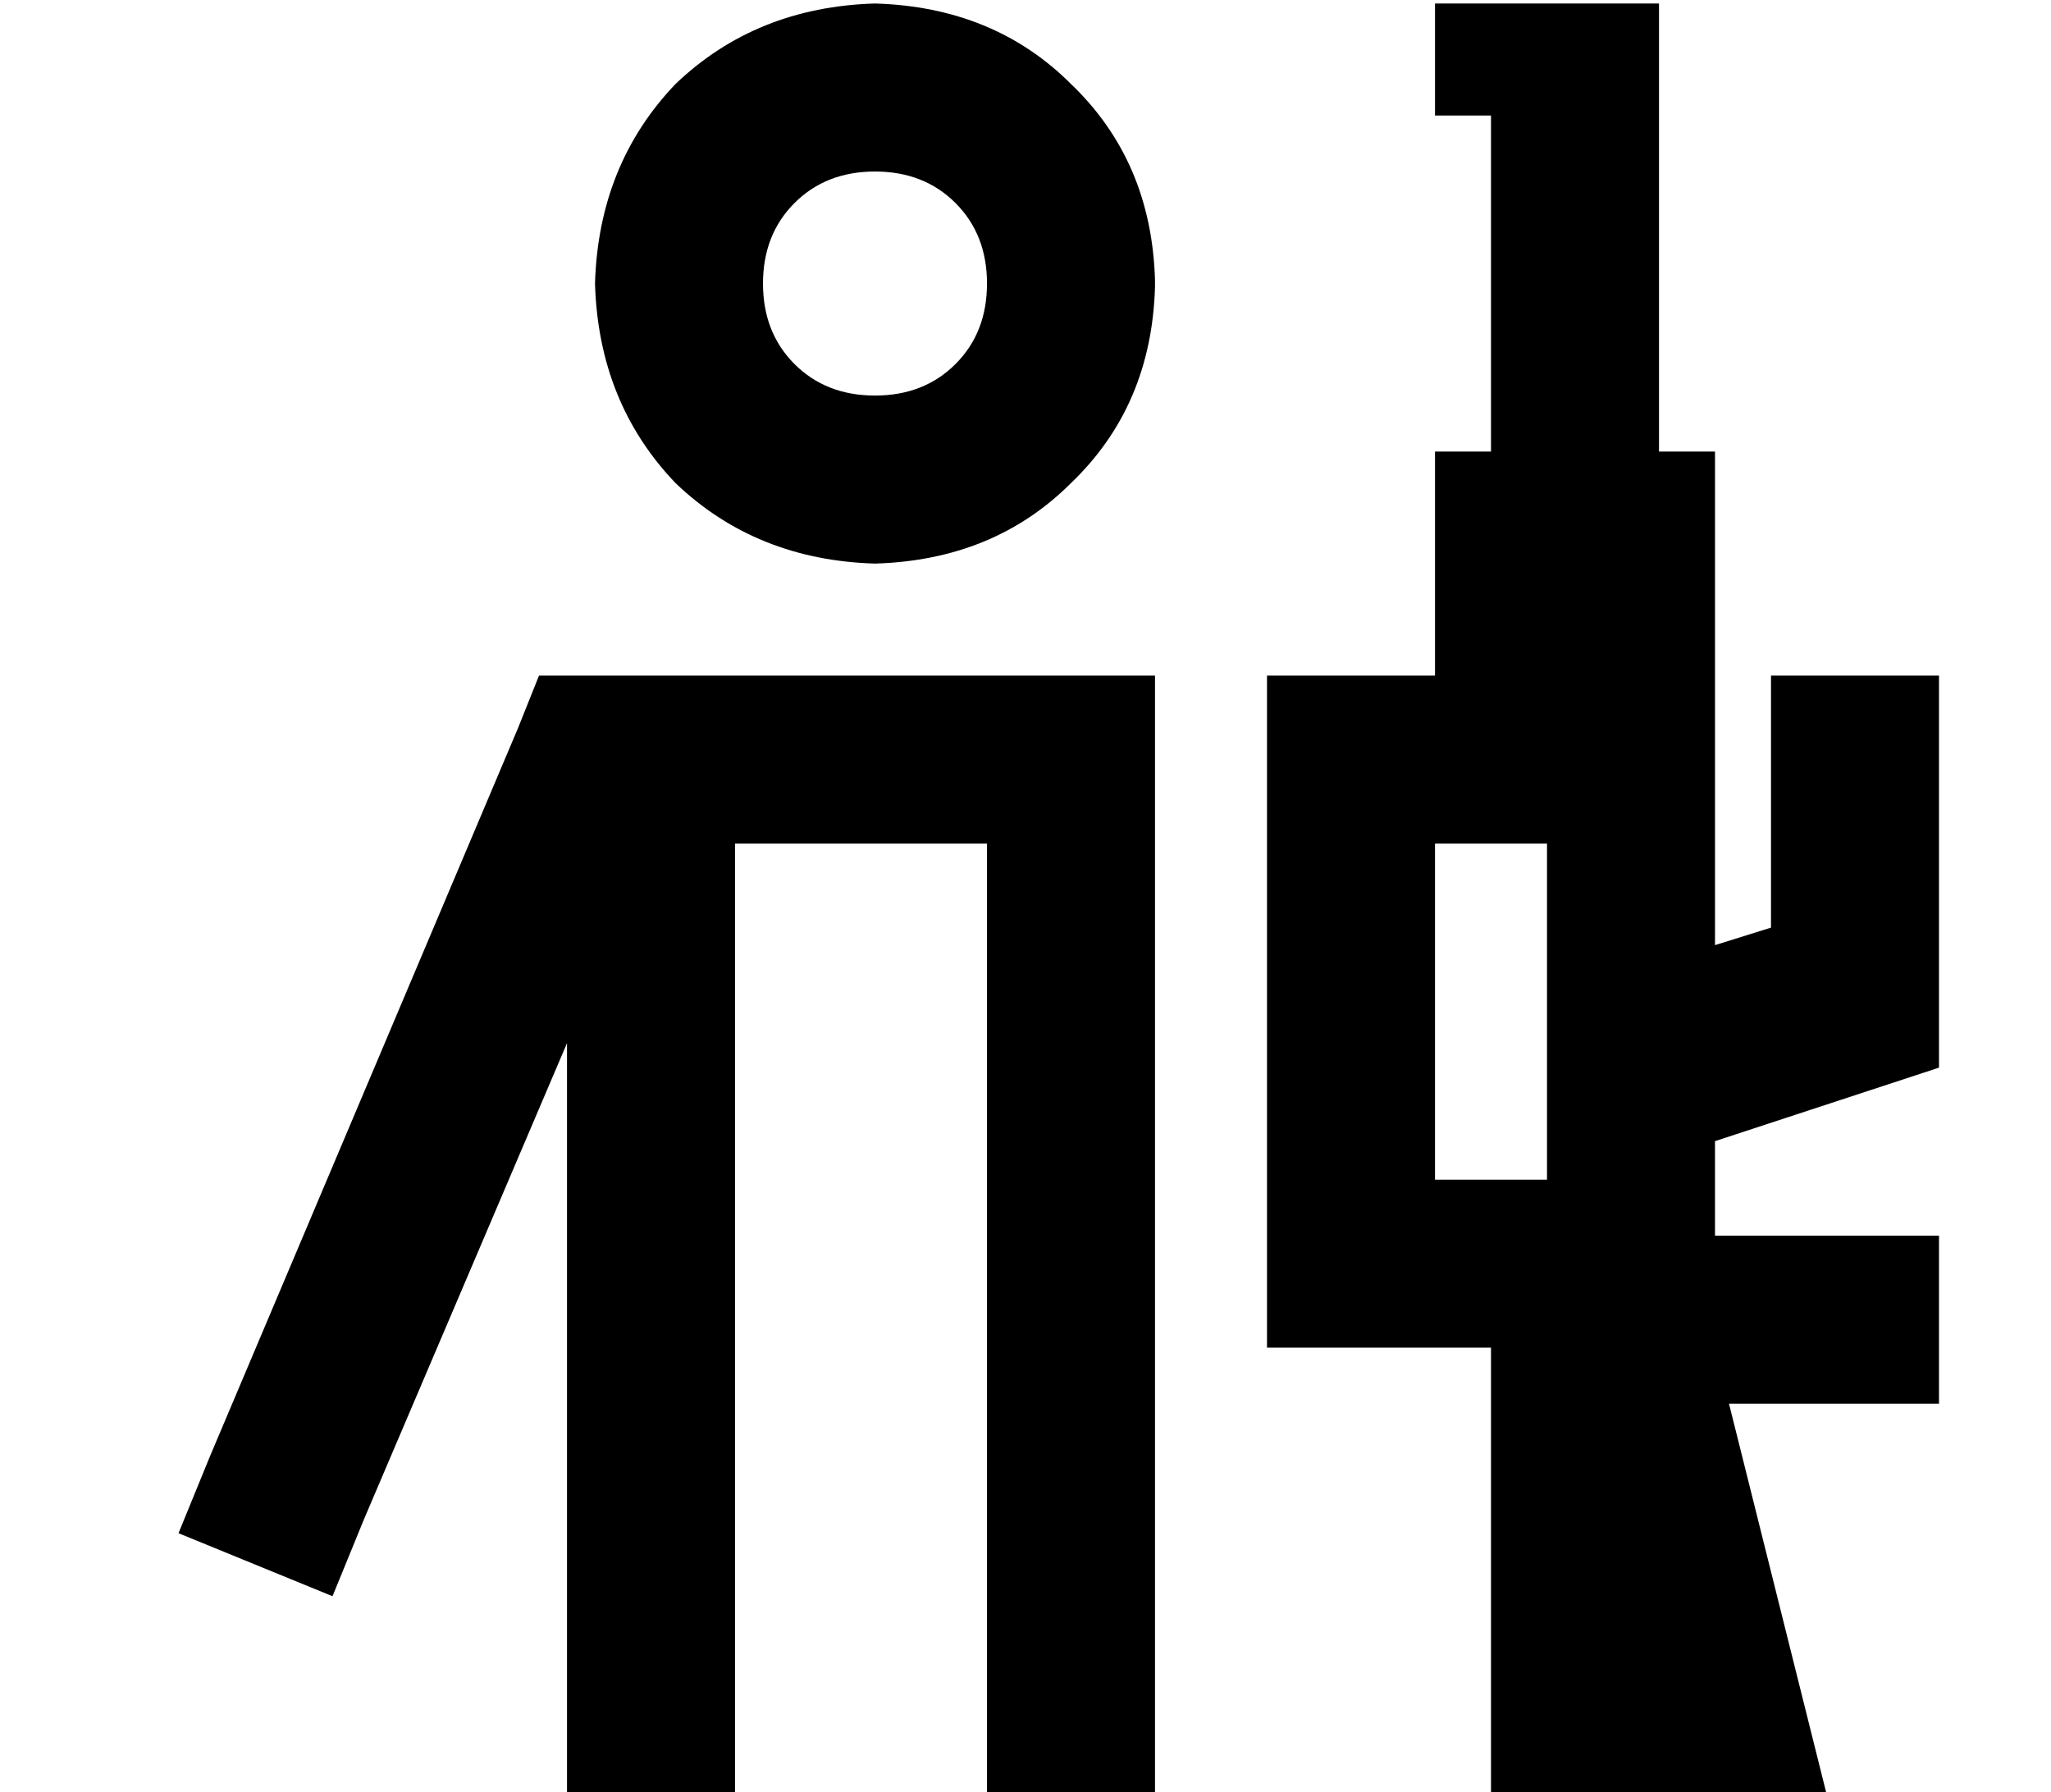 <?xml version="1.0" standalone="no"?>
<!DOCTYPE svg PUBLIC "-//W3C//DTD SVG 1.1//EN" "http://www.w3.org/Graphics/SVG/1.1/DTD/svg11.dtd" >
<svg xmlns="http://www.w3.org/2000/svg" xmlns:xlink="http://www.w3.org/1999/xlink" version="1.1" viewBox="-10 -40 586 512">
   <path fill="currentColor"
d="M240 -39q-34 1 -57 23v0v0q-22 23 -23 57q1 34 23 57q23 22 57 23q34 -1 56 -23q23 -22 24 -56v-2v0q-1 -34 -24 -56q-22 -22 -56 -23v0zM160 153h-16h16h-16l-6 15v0l-88 208v0l-9 22v0l44 18v0l9 -22v0l58 -136v0v215v0h48v0v-272v0h72v0v272v0h48v0v-234v0v-86v0h-160
v0zM208 41q0 -14 9 -23v0v0q9 -9 23 -9t23 9t9 23t-9 23t-23 9t-23 -9t-9 -23v0zM416 -39h-16h16h-16v32v0h16v0v96v0h-16v0v16v0v32v0v16v0h-48v0v48v0v96v0v48v0h16h48v48v0v32v0v48v0h47h49l-12 -48v0l-16 -64v0h60v0v-48v0h-64v0v-27v0l64 -21v0v-112v0h-48v0v72v0
l-16 5v0v-93v0v-48v0h-16v0v-128v0h-16h-32zM432 297h-16h16h-32v-96v0h32v0v96v0z" />
</svg>

